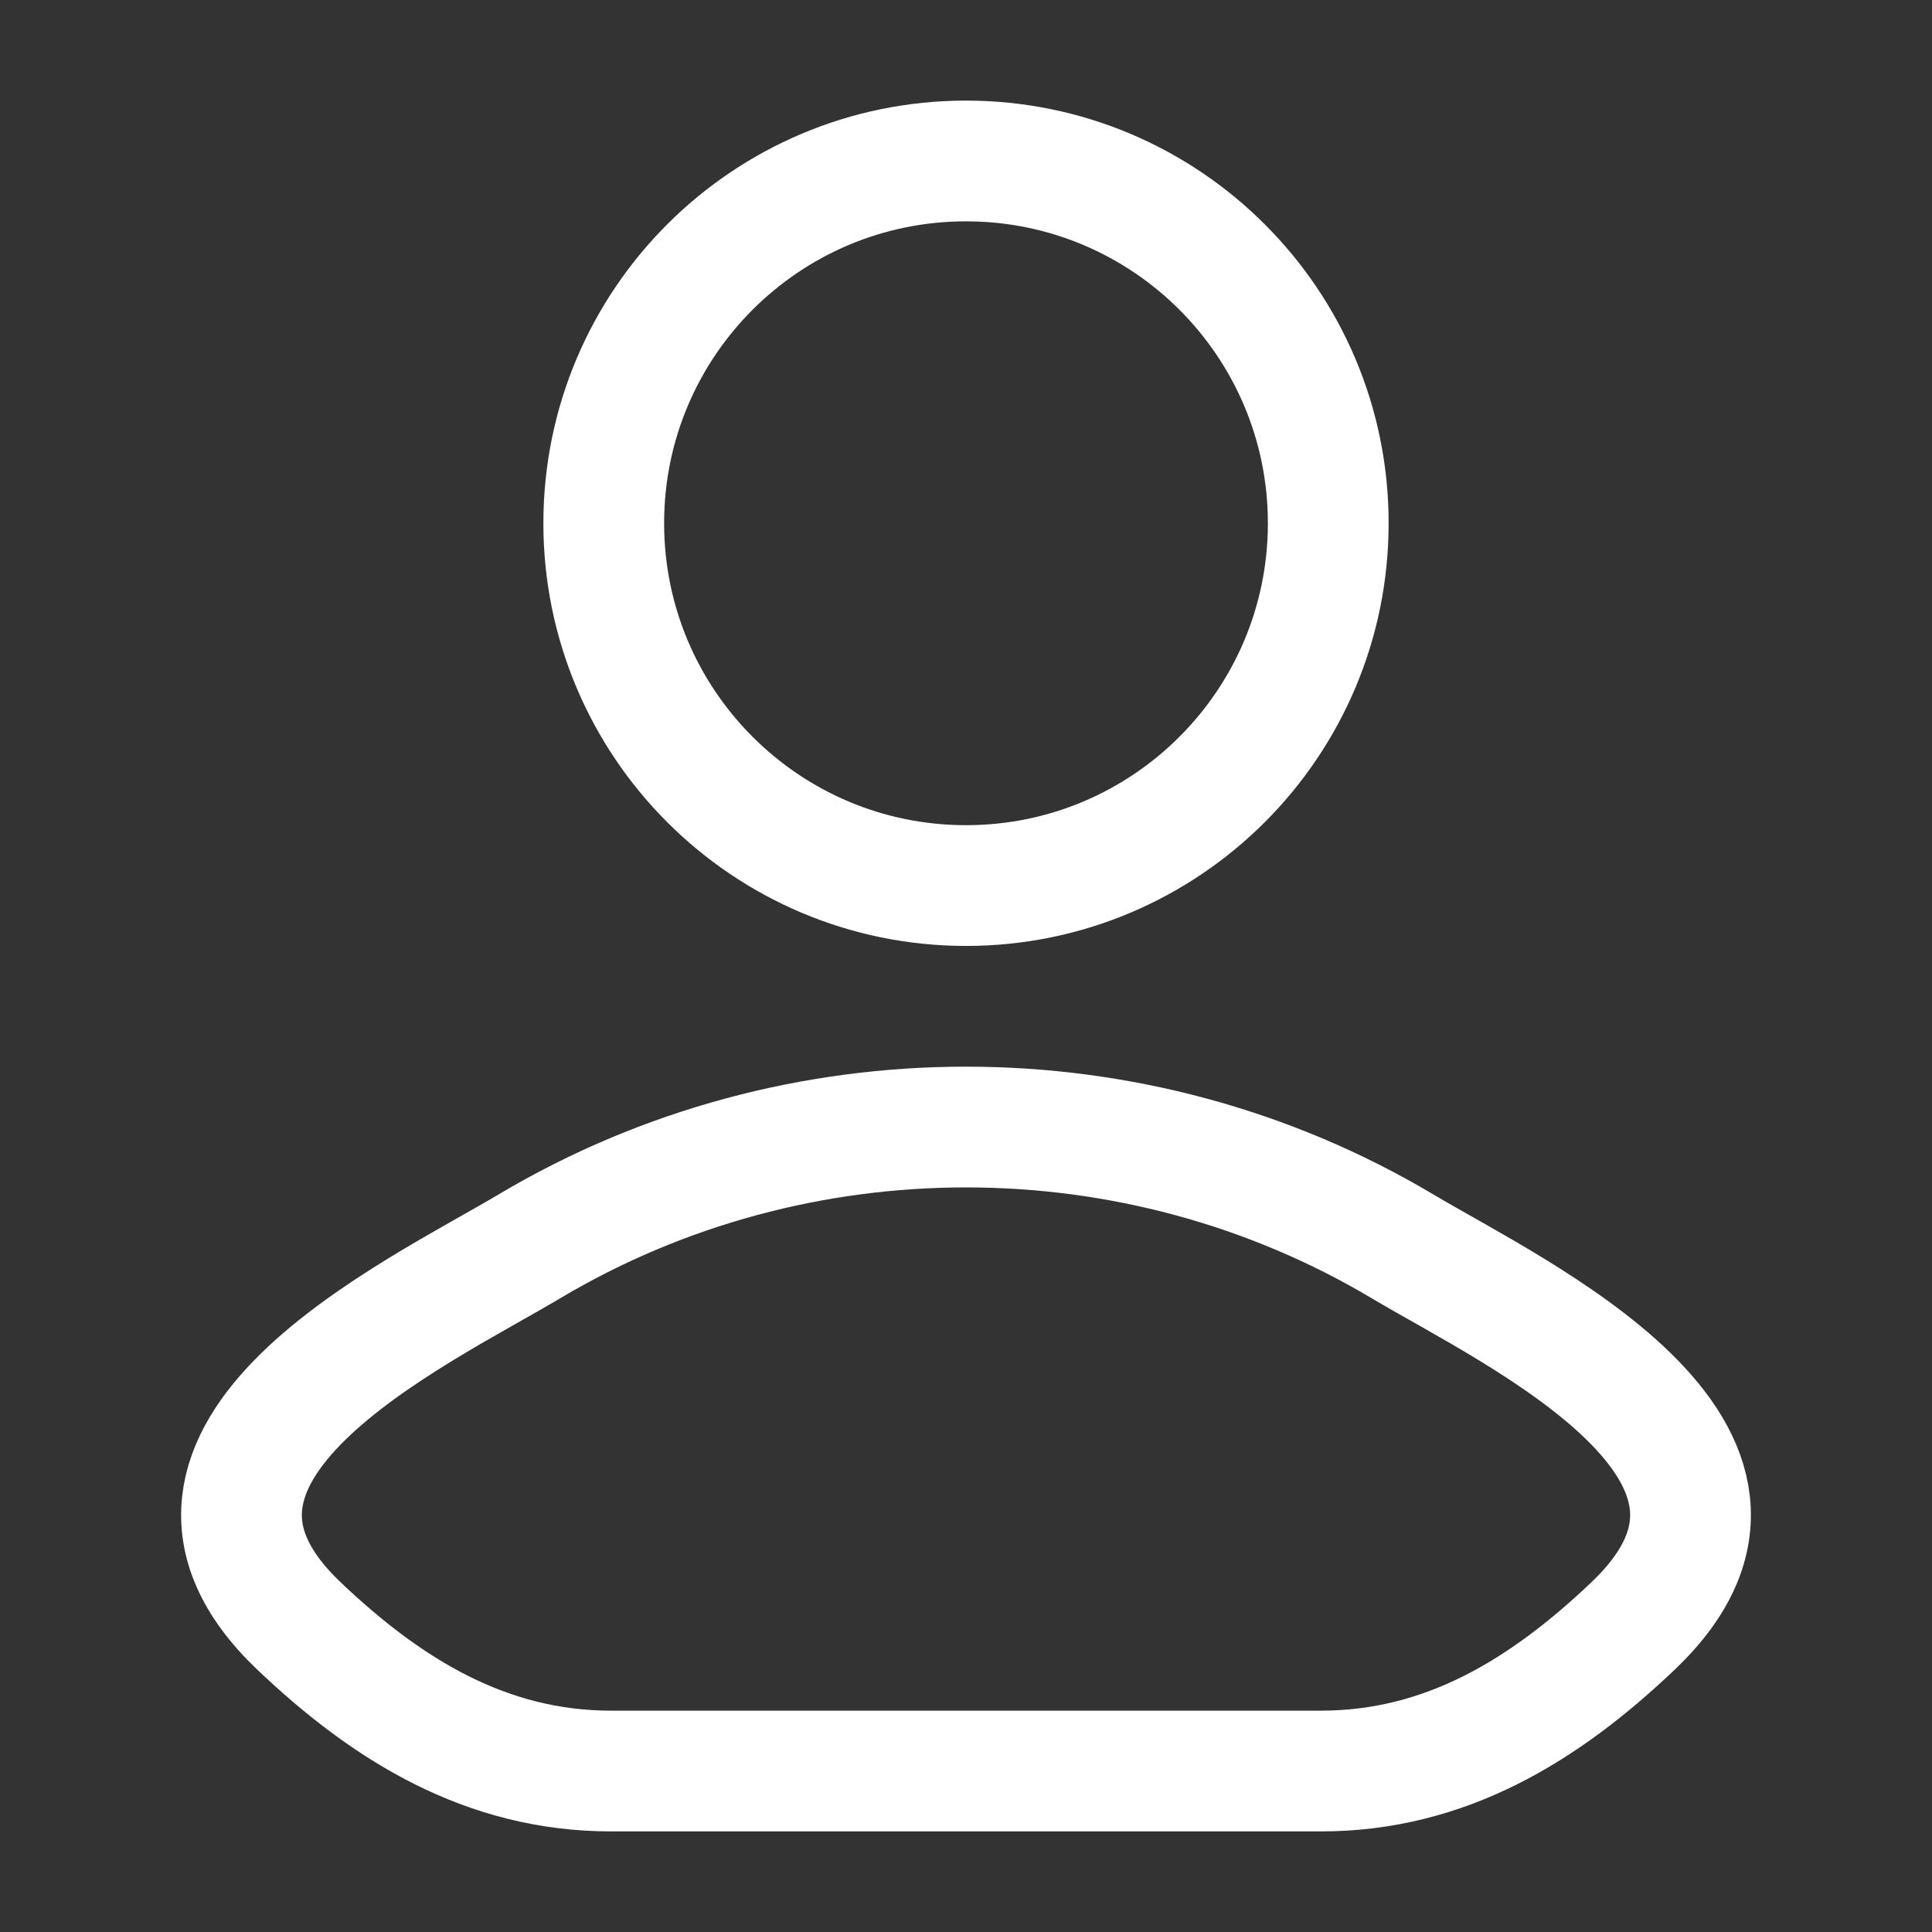 <svg width="22" height="22" viewBox="0 0 22 22" fill="none" xmlns="http://www.w3.org/2000/svg">
<rect x="0" y="0" width="22" height="22" fill="#333333" stroke="none"/>
<path d="M6.029 14.192C4.733 14.964 1.332 16.541 3.403 18.514C4.415 19.477 5.542 20.167 6.958 20.167H15.042C16.458 20.167 17.585 19.477 18.597 18.514C20.668 16.541 17.267 14.964 15.97 14.192C12.929 12.381 9.071 12.381 6.029 14.192Z" stroke="white" stroke-width="1.375" stroke-linecap="round" stroke-linejoin="round"/>
<path d="M15.125 5.958C15.125 8.237 13.278 10.084 11 10.084C8.722 10.084 6.875 8.237 6.875 5.958C6.875 3.68 8.722 1.833 11 1.833C13.278 1.833 15.125 3.68 15.125 5.958Z" stroke="white" stroke-width="1.375"/>
</svg>

